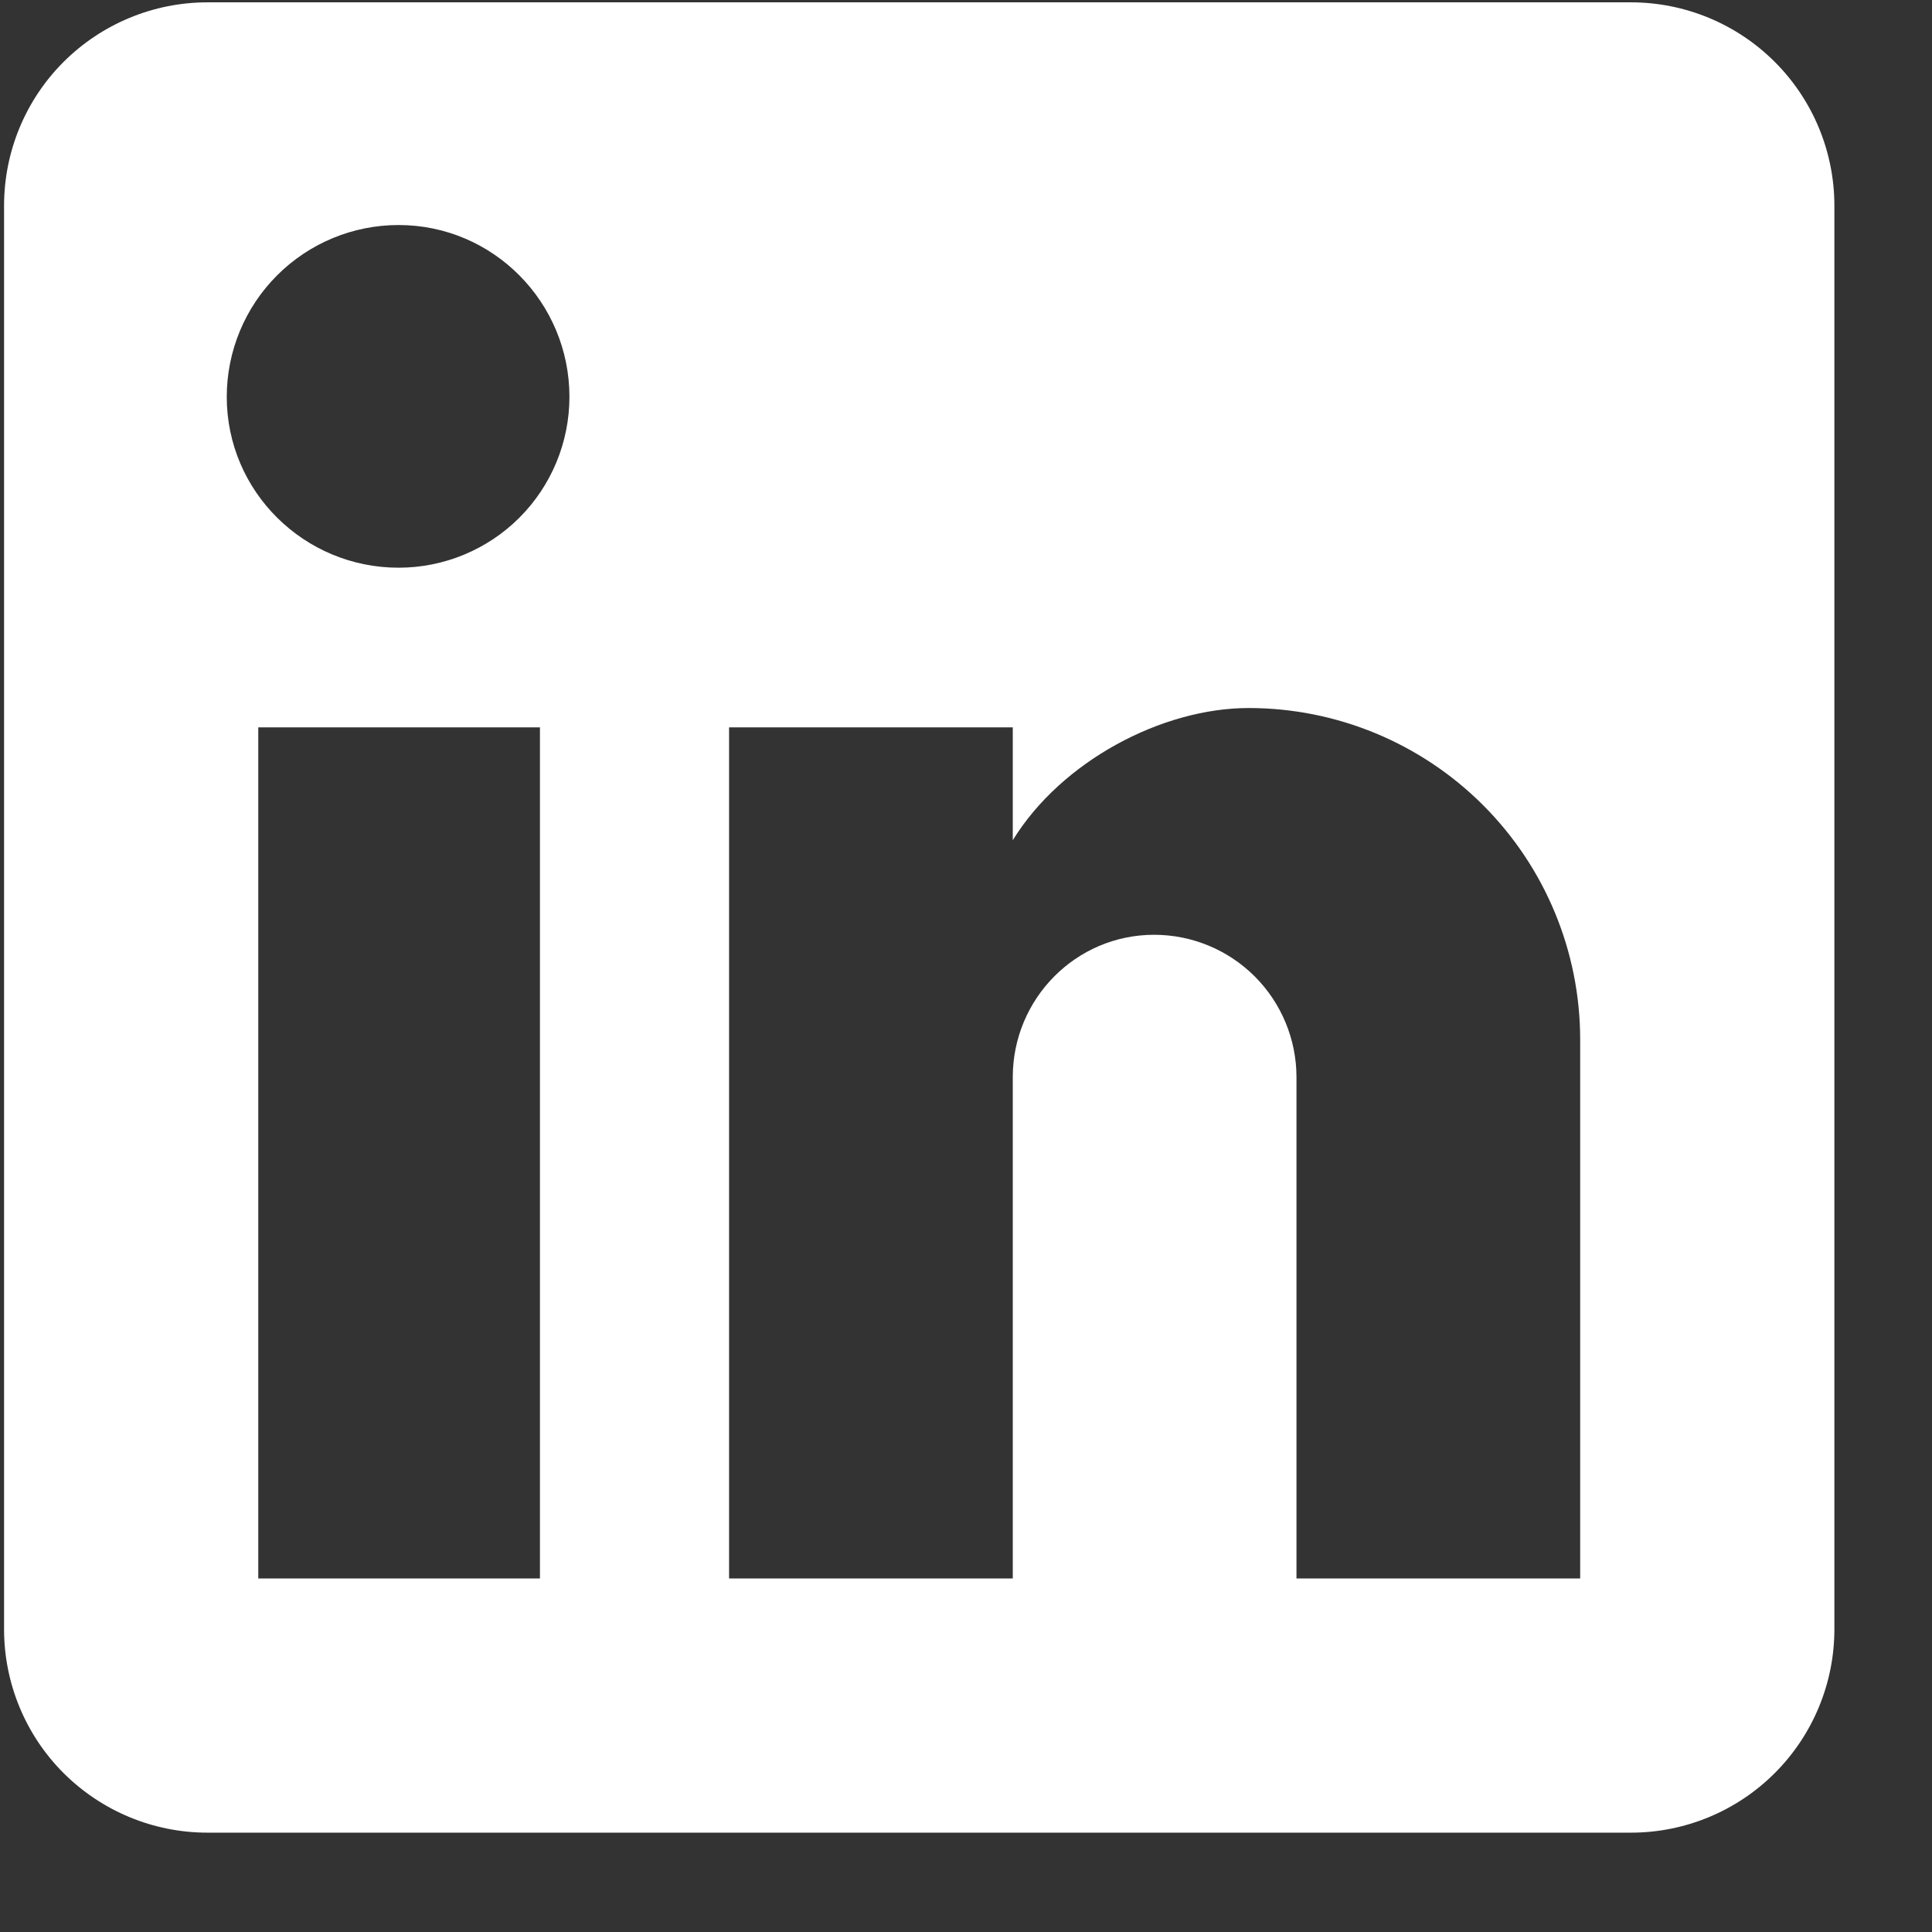 <svg width="19" height="19" viewBox="0 0 19 19" fill="none" xmlns="http://www.w3.org/2000/svg">
<rect x="0" y="0" width="19" height="19" fill="#333333" stroke="none"/>
<path d="M16.04 0.023C16.57 0.023 17.079 0.234 17.454 0.609C17.829 0.984 18.04 1.492 18.04 2.023V16.023C18.04 16.553 17.829 17.062 17.454 17.437C17.079 17.812 16.57 18.023 16.04 18.023H2.04C1.509 18.023 1.001 17.812 0.625 17.437C0.25 17.062 0.04 16.553 0.04 16.023V2.023C0.04 1.492 0.25 0.984 0.625 0.609C1.001 0.234 1.509 0.023 2.04 0.023H16.04ZM15.54 15.523V10.223C15.54 9.358 15.196 8.529 14.585 7.918C13.973 7.306 13.144 6.963 12.28 6.963C11.43 6.963 10.44 7.483 9.96 8.263V7.153H7.17V15.523H9.96V10.593C9.96 9.823 10.58 9.193 11.35 9.193C11.721 9.193 12.077 9.34 12.34 9.603C12.602 9.865 12.75 10.222 12.75 10.593V15.523H15.54ZM3.92 5.583C4.365 5.583 4.793 5.406 5.108 5.091C5.423 4.776 5.6 4.348 5.6 3.903C5.6 2.973 4.85 2.213 3.92 2.213C3.471 2.213 3.042 2.391 2.725 2.708C2.408 3.025 2.23 3.455 2.23 3.903C2.23 4.833 2.99 5.583 3.92 5.583ZM5.31 15.523V7.153H2.54V15.523H5.31Z" fill="white"/>
</svg>
